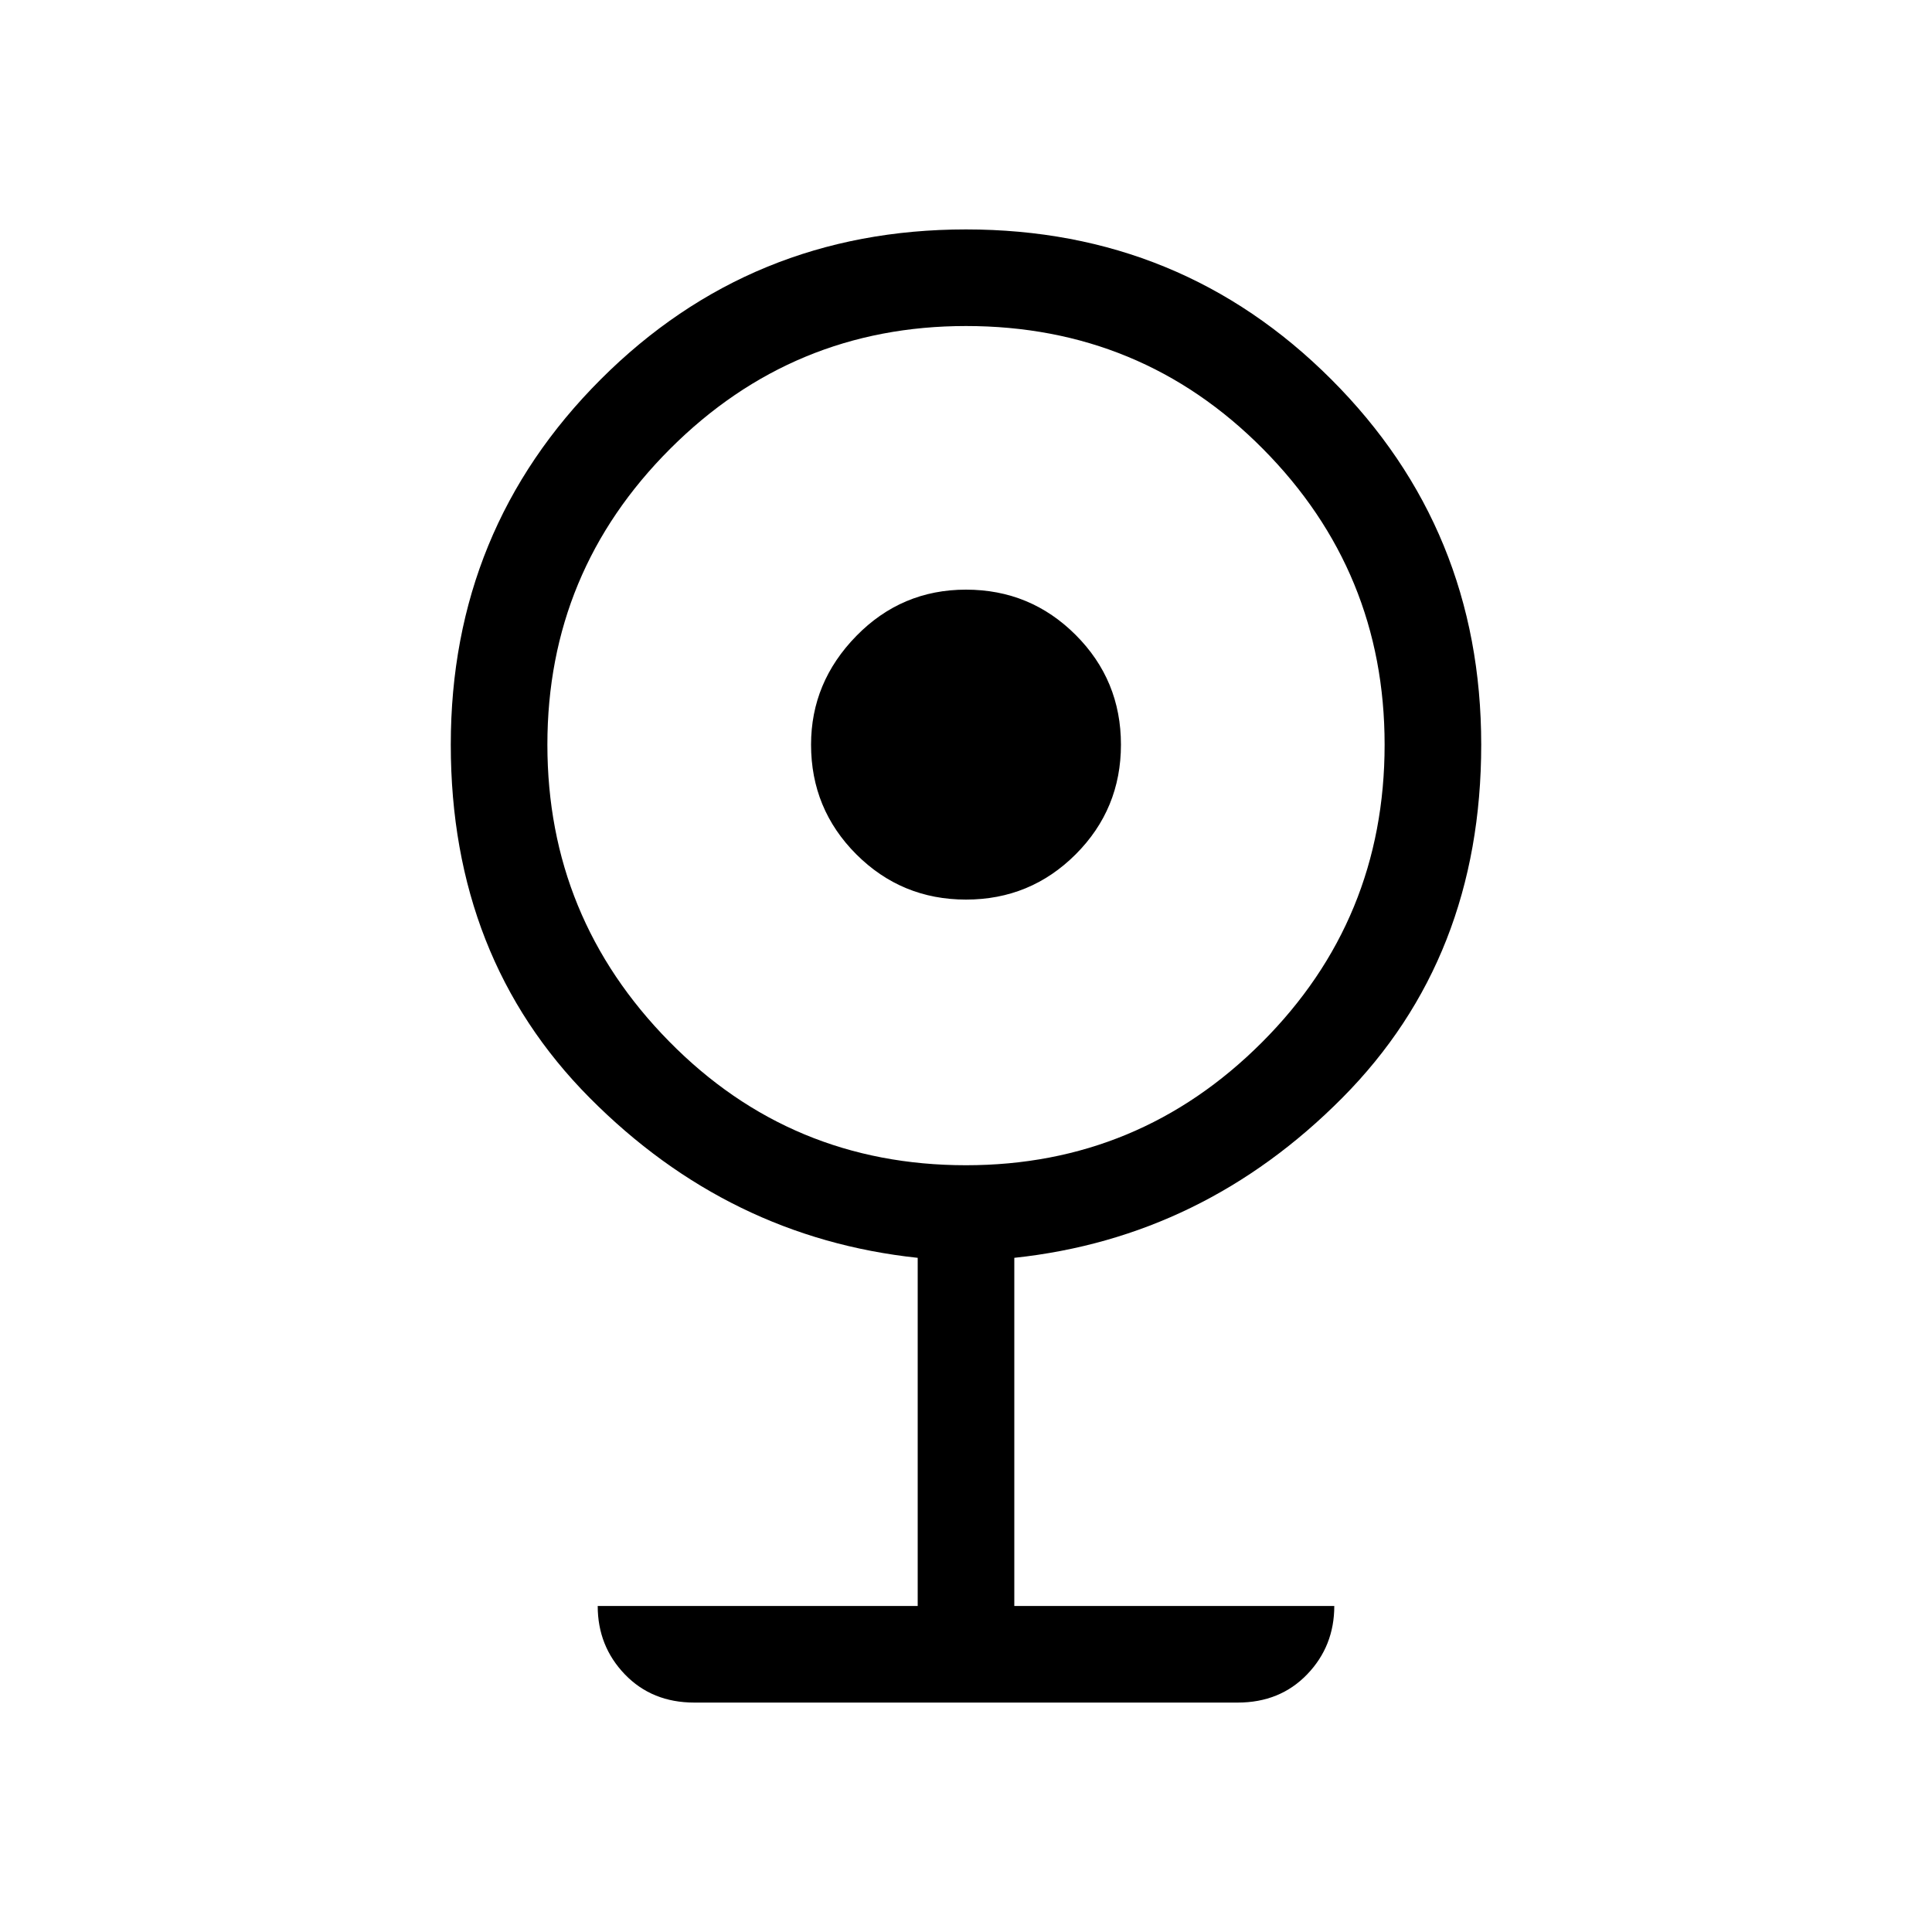 <svg xmlns="http://www.w3.org/2000/svg" height="40" width="40"><path d="M14.375 35.25Q13.5 35.25 12.938 34.667Q12.375 34.083 12.375 33.25H19V26.042Q15.083 25.625 12.208 22.729Q9.333 19.833 9.333 15.417Q9.333 10.958 12.438 7.854Q15.542 4.75 20 4.75Q24.458 4.75 27.562 7.854Q30.667 10.958 30.667 15.417Q30.667 19.833 27.792 22.729Q24.917 25.625 21 26.042V33.25H27.625Q27.625 34.083 27.062 34.667Q26.5 35.25 25.625 35.25ZM20 24.125Q23.583 24.125 26.125 21.583Q28.667 19.042 28.667 15.417Q28.667 11.833 26.146 9.292Q23.625 6.75 20 6.75Q16.417 6.75 13.875 9.292Q11.333 11.833 11.333 15.417Q11.333 19 13.854 21.562Q16.375 24.125 20 24.125ZM20 18.625Q18.667 18.625 17.729 17.688Q16.792 16.75 16.792 15.417Q16.792 14.125 17.729 13.167Q18.667 12.208 20 12.208Q21.333 12.208 22.271 13.146Q23.208 14.083 23.208 15.417Q23.208 16.75 22.271 17.688Q21.333 18.625 20 18.625Z"/></svg>